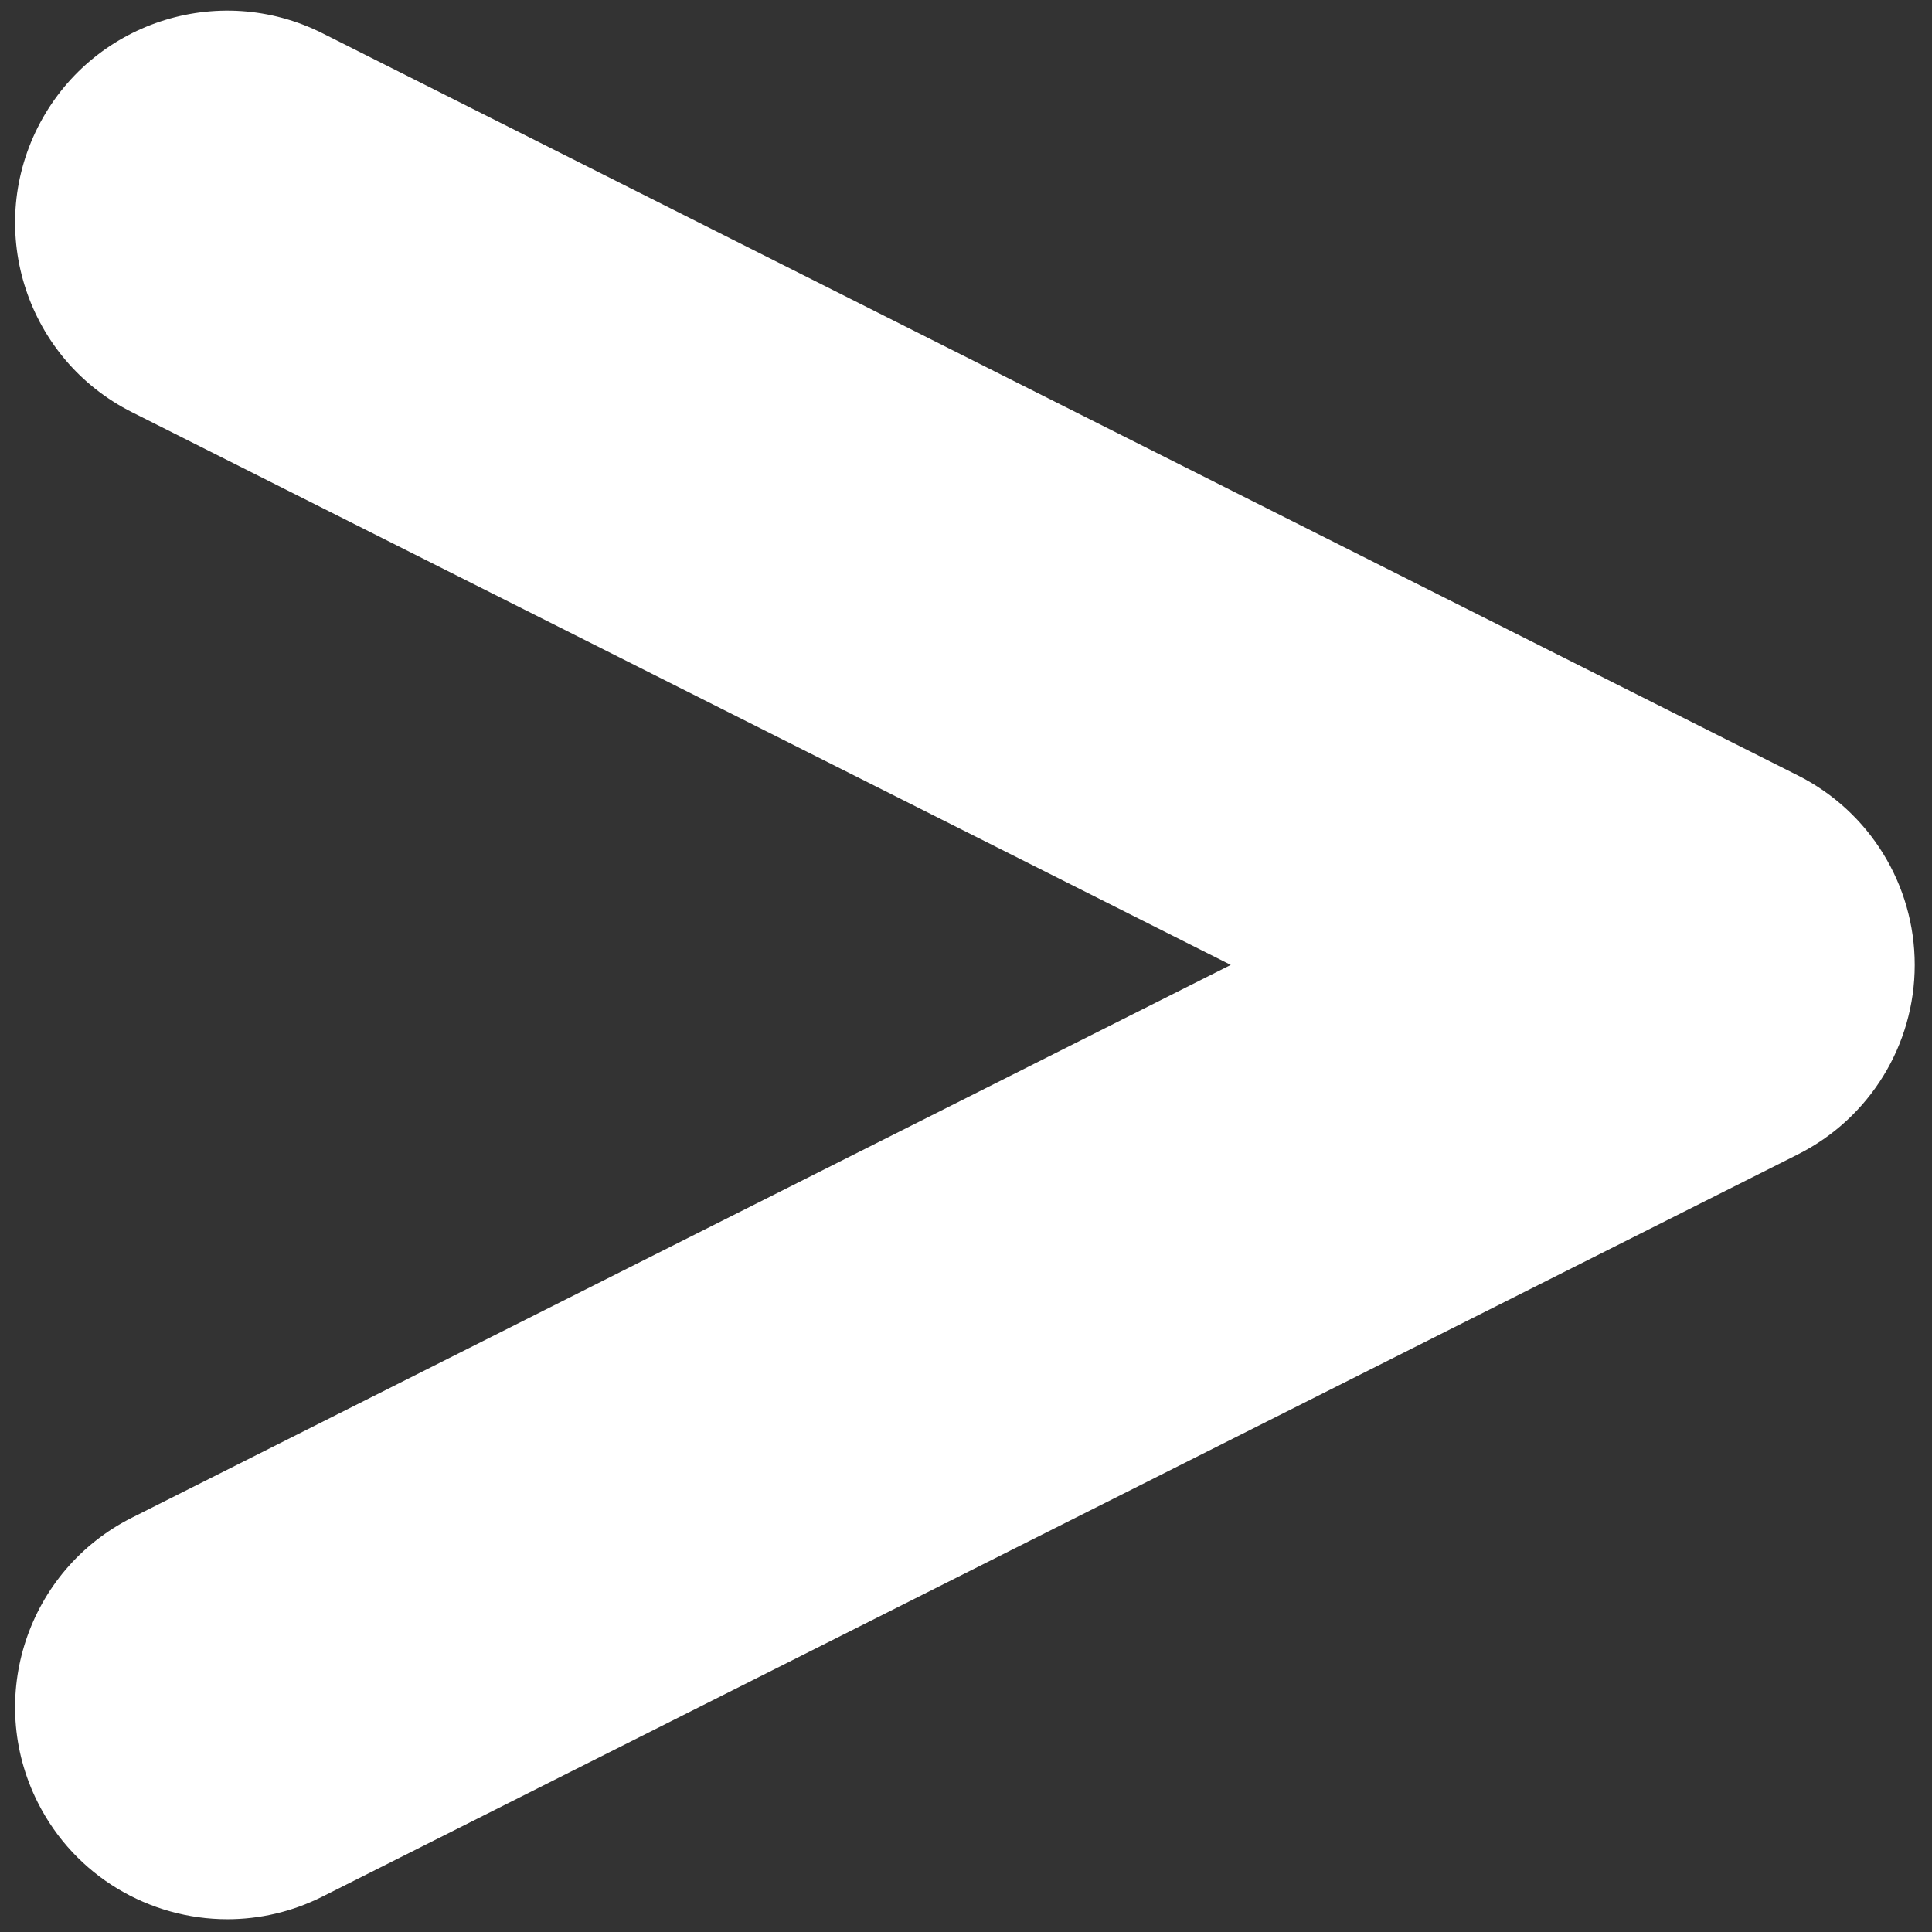 <svg xmlns="http://www.w3.org/2000/svg" xmlns:xlink="http://www.w3.org/1999/xlink" version="1.1" width="256" height="256" viewBox="0 0 256 256" xml:space="preserve">

<rect x="0" y="0" width="256" height="256" fill="#333333" stroke="none"/>

<defs>
</defs>
<g style="stroke: none; stroke-width: 0; stroke-dasharray: none; stroke-linecap: butt; stroke-linejoin: miter; stroke-miterlimit: 10; fill: none; fill-rule: nonzero; opacity: 1;" transform="translate(1.407 1.407) scale(2.81 2.81)" >
	<path d="M 10.22 90 c -3.66 0 -7.184 -2.016 -8.941 -5.508 c -2.481 -4.934 -0.494 -10.945 4.44 -13.427 L 57.536 45 L 5.719 18.935 c -4.934 -2.482 -6.921 -8.493 -4.44 -13.427 c 2.483 -4.933 8.494 -6.92 13.427 -4.44 l 69.576 34.999 c 3.376 1.698 5.506 5.155 5.506 8.933 c 0 3.779 -2.13 7.235 -5.506 8.933 L 14.706 88.932 C 13.264 89.656 11.731 90 10.22 90 z" style="stroke: none; stroke-width: 1; stroke-dasharray: none; stroke-linecap: butt; stroke-linejoin: miter; stroke-miterlimit: 10; fill: rgb(255,255,255); fill-rule: nonzero; opacity: 1;" transform=" matrix(1 0 0 1 0 0) " stroke-linecap="round" />
</g>
</svg>